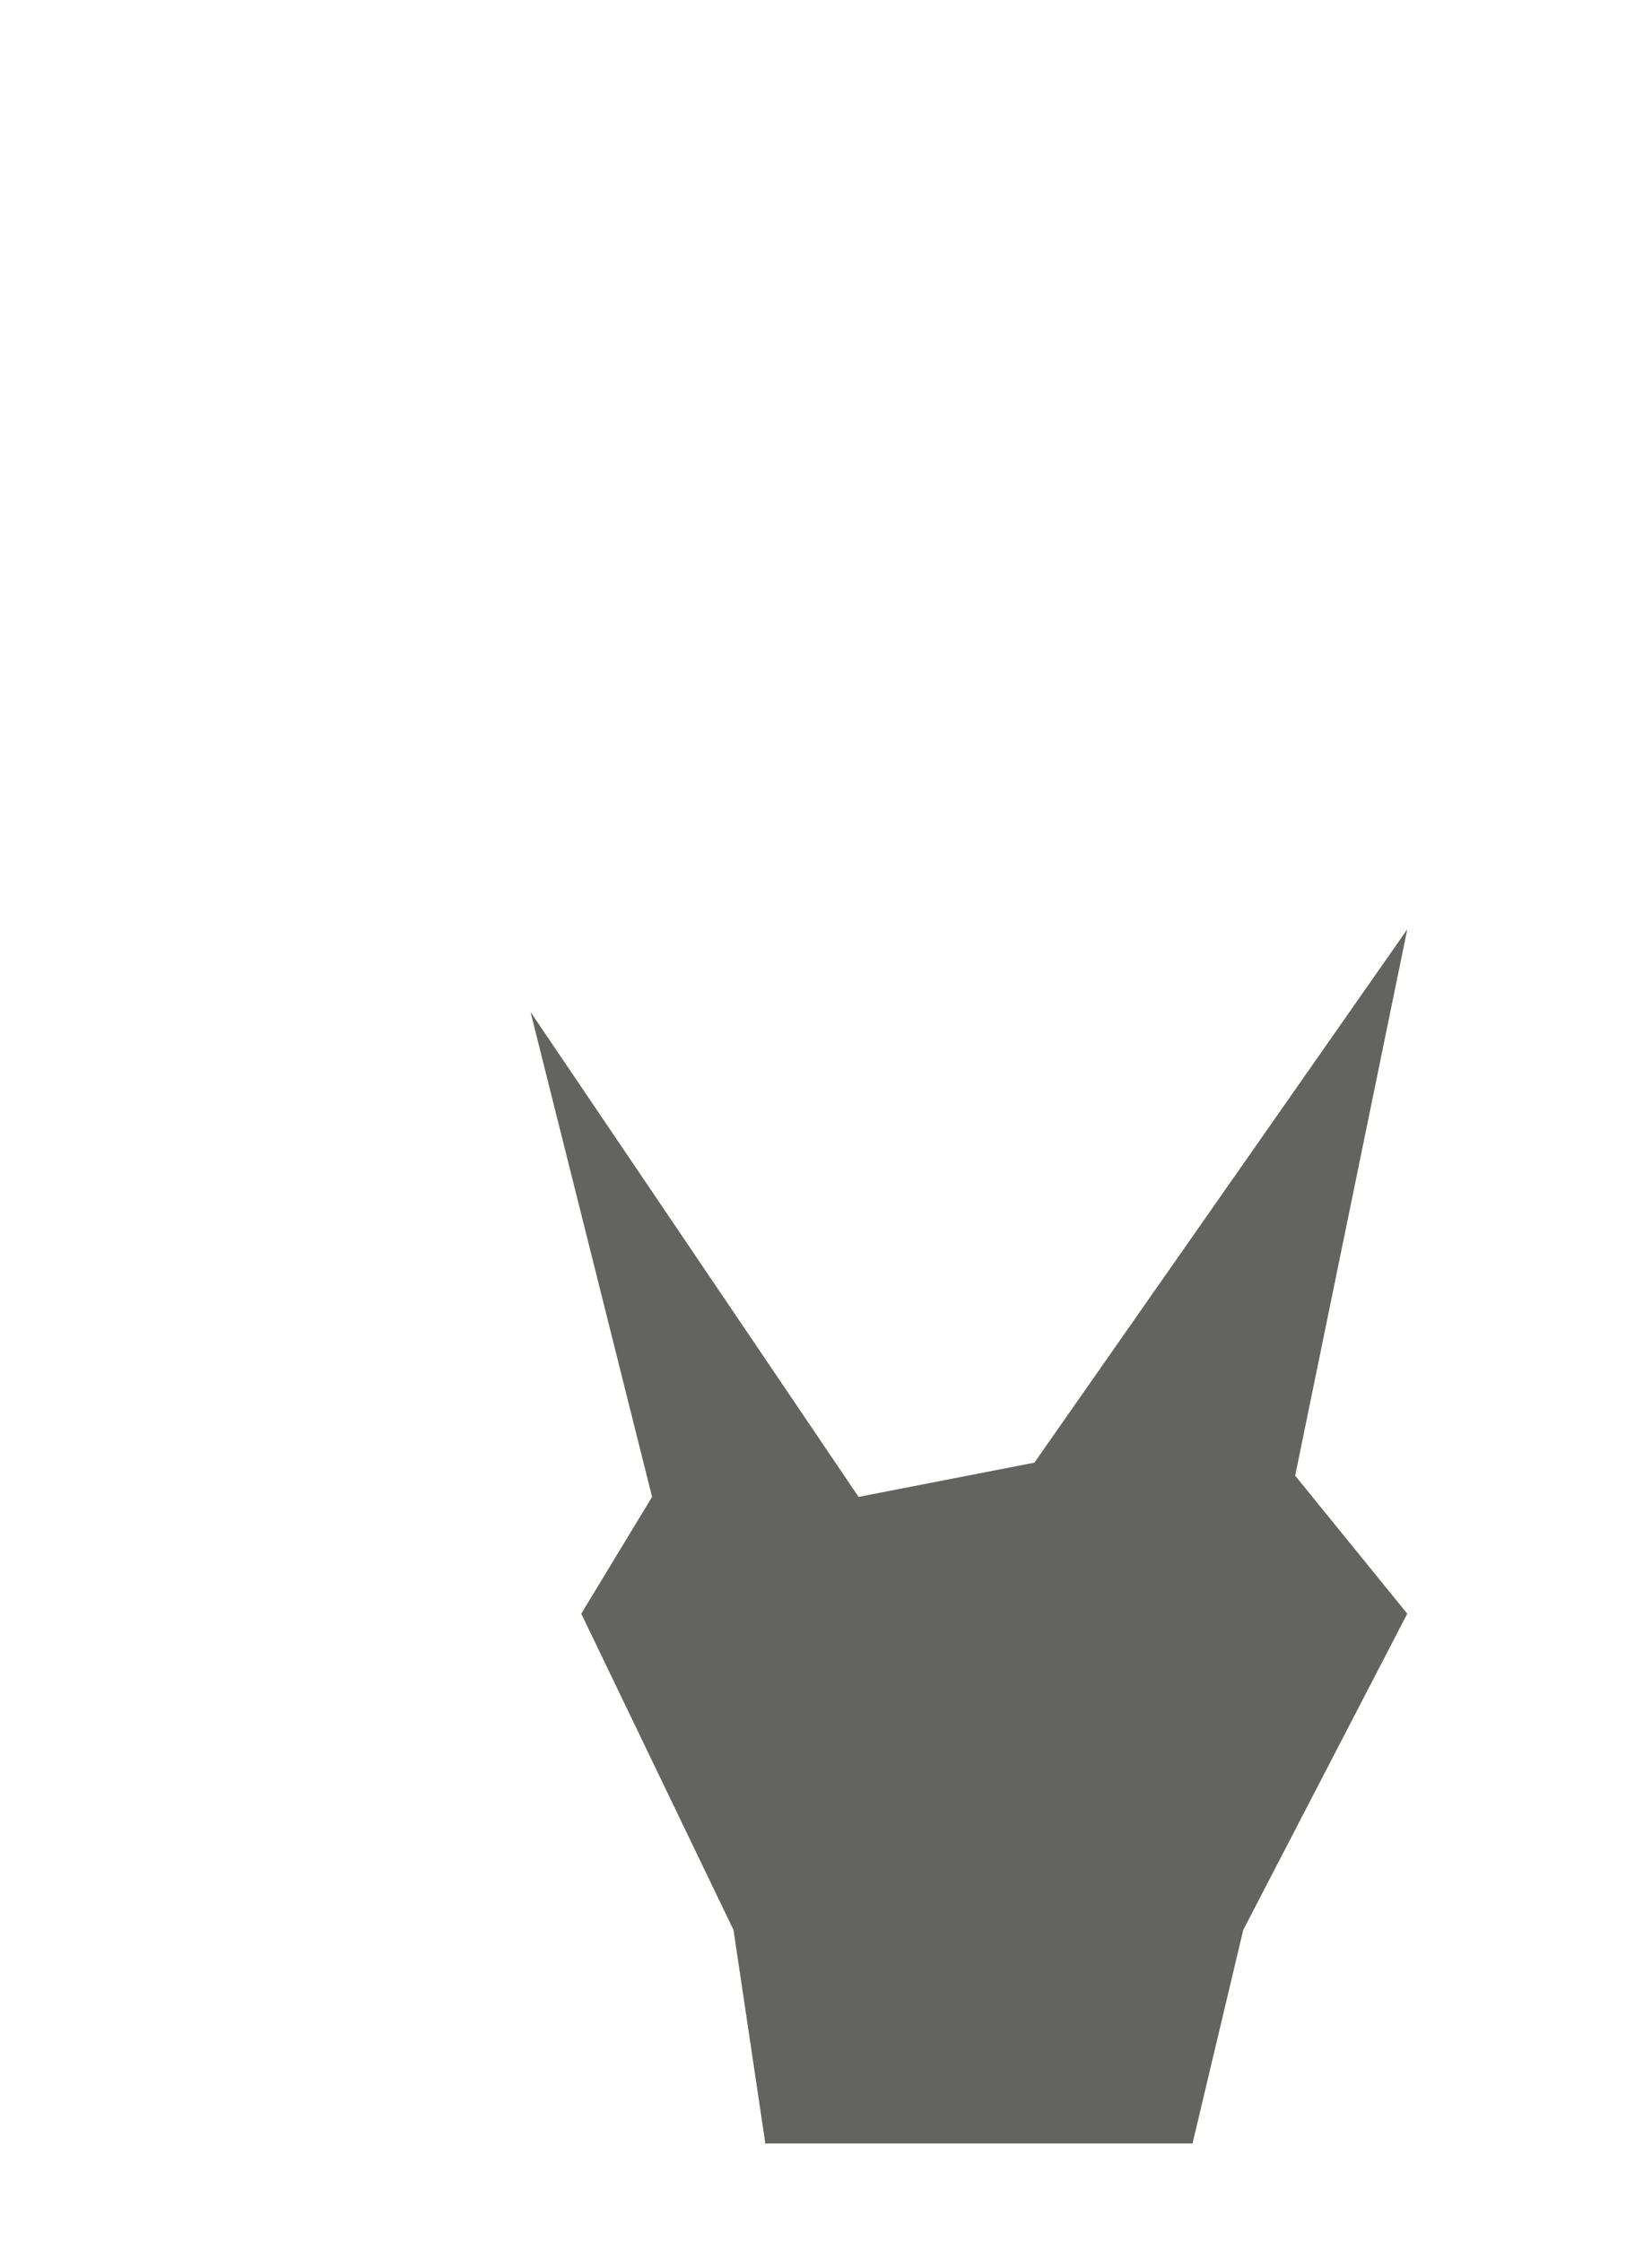 <svg width="14" height="19" viewBox="0 0 14 19" fill="none" xmlns="http://www.w3.org/2000/svg">
<path d="M4.926 13.676L6.216 16.356L6.486 18.166H10.106L10.536 16.356L11.926 13.676L10.976 12.506L11.926 7.876L8.766 12.396L7.276 12.686L4.496 8.576L5.526 12.686L4.926 13.676Z" fill="#636360"/>
</svg>

